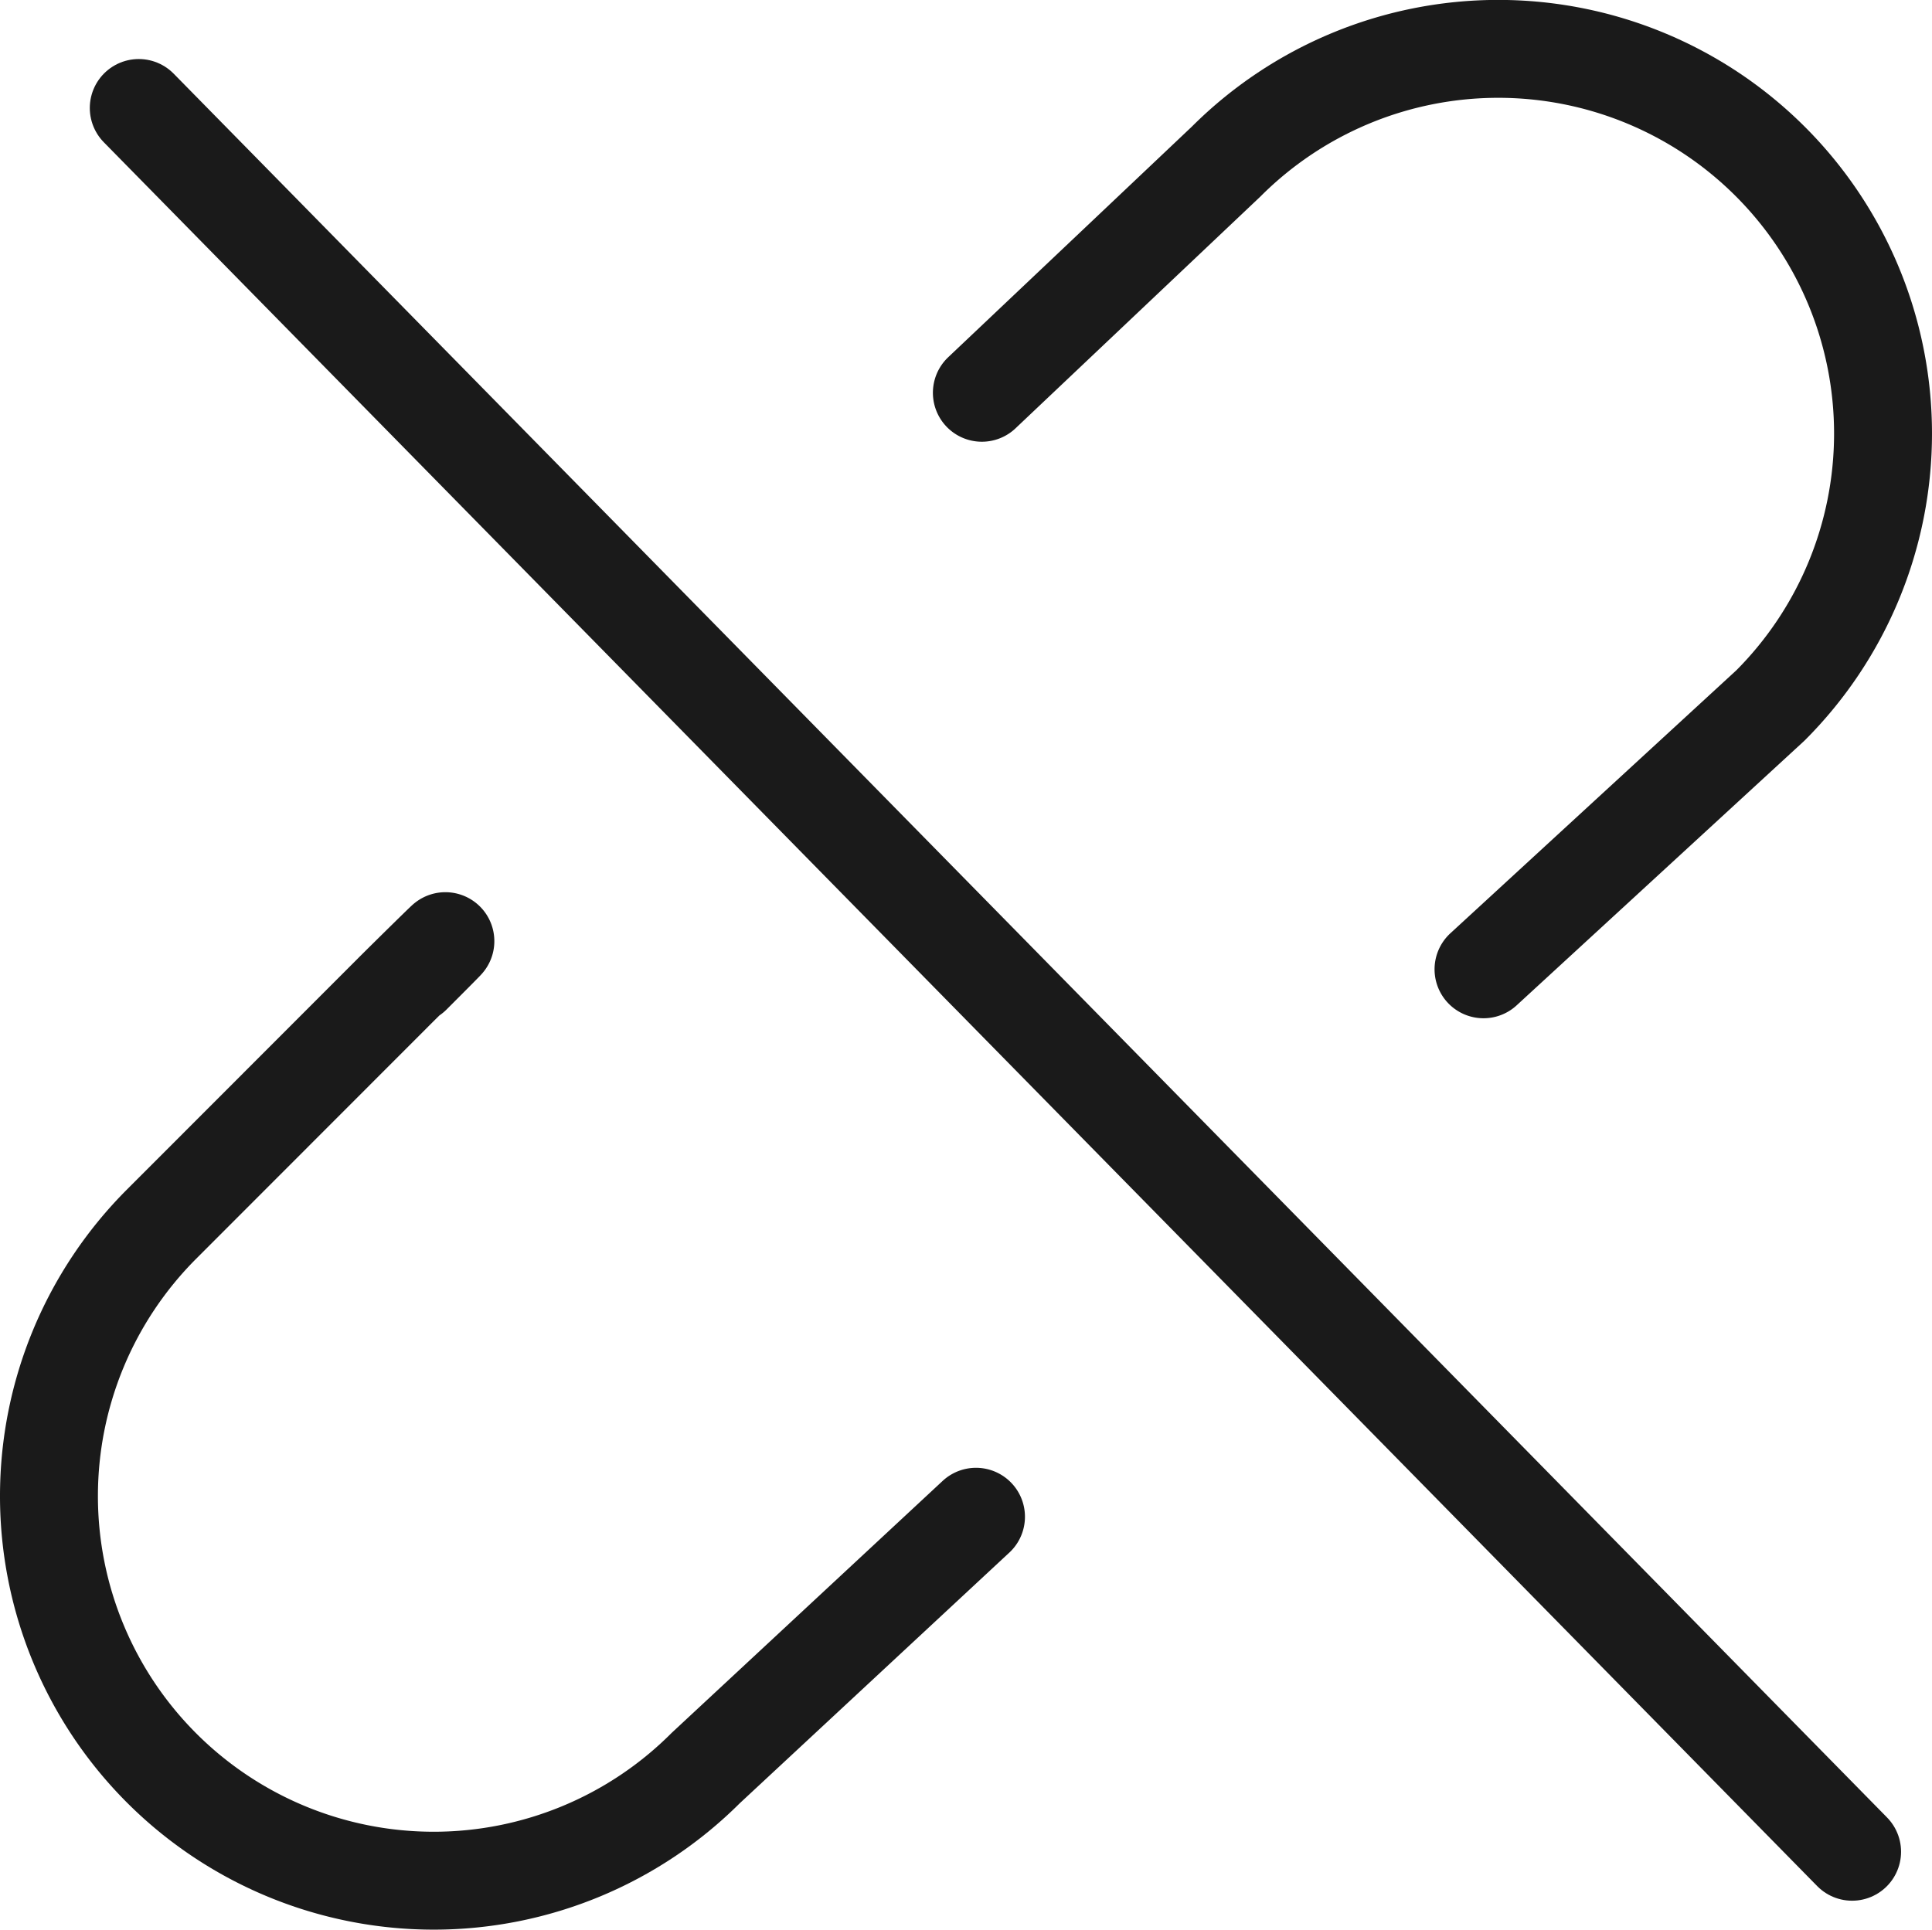 <svg xmlns="http://www.w3.org/2000/svg" width="19.73" height="19.711" viewBox="0 0 19.73 19.711">
    <defs>
        <style>
            .prefix__cls-1{fill:none;stroke:#1a1a1a;stroke-linecap:round;stroke-linejoin:round}
        </style>
    </defs>
    <g id="prefix__unlink" transform="translate(.5 .5)">
        <path id="prefix__Path_163" d="M20.415 12.409l2.929-2.694a3.929 3.929 0 1 0-5.557-5.557L15.292 6.52" class="prefix__cls-1" data-name="Path 163" transform="translate(-5.765 -3.008)"/>
        <path id="prefix__Path_164" d="M6.7 14.616c.819-.819-.077.063-.2.187l-2.356 2.358A3.929 3.929 0 1 0 9.7 22.718l2.76-2.567" class="prefix__cls-1" data-name="Path 164" transform="translate(-2.993 -5.158)"/>
        <path id="prefix__Path_170" fill="none" stroke="#1a1a1a" stroke-linecap="round" d="M18.268 18.183L.771.371" data-name="Path 170" transform="translate(.146 .232)"/>
    </g>
</svg>
